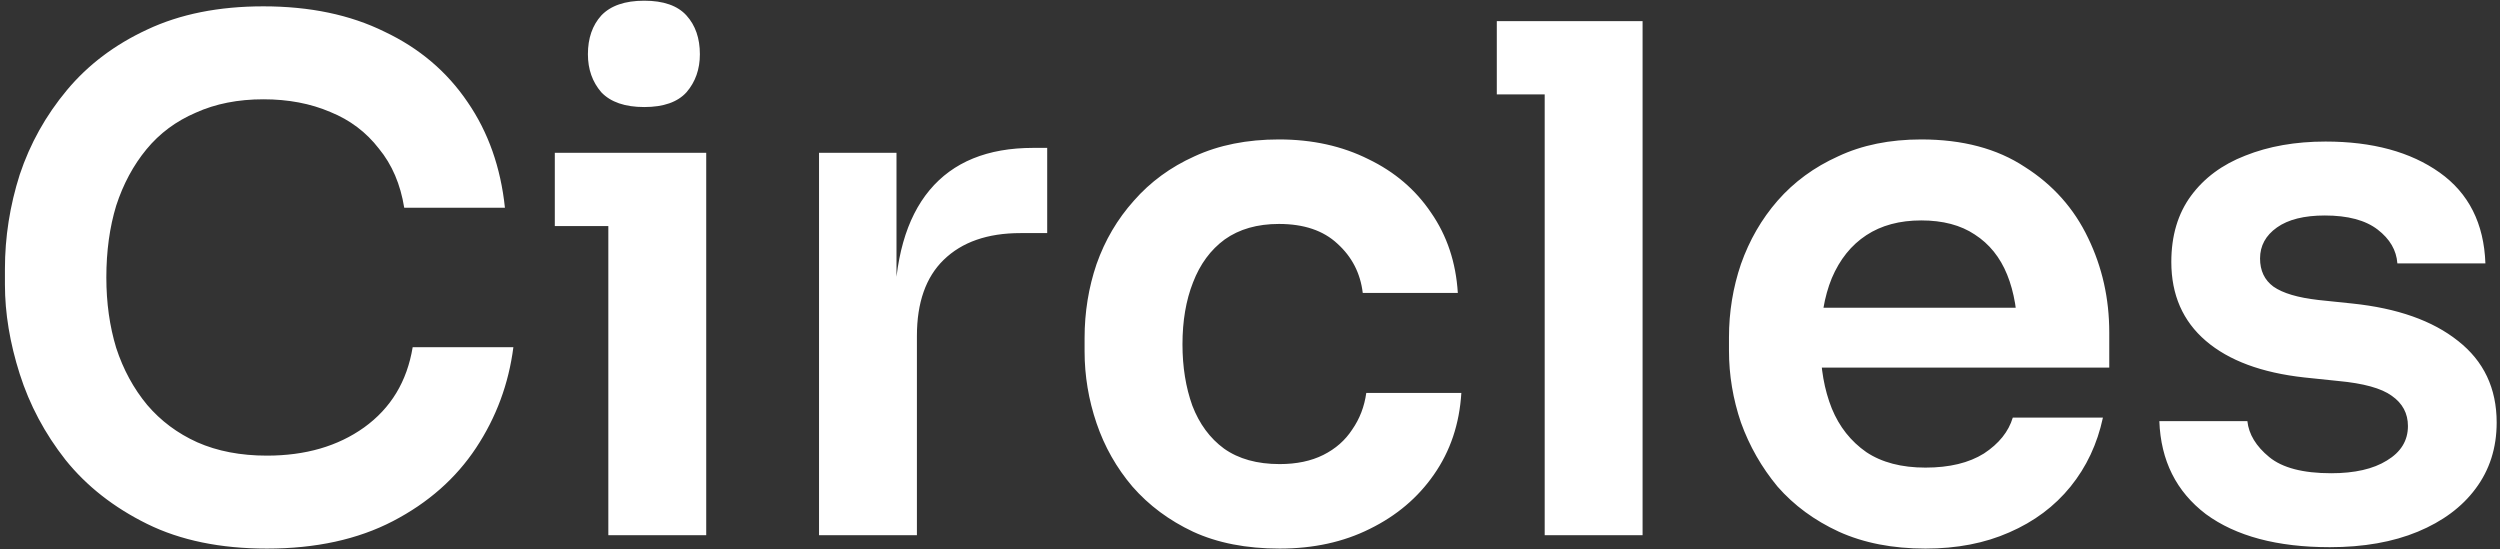 <svg width="355" height="78" viewBox="0 0 355 78" fill="none" xmlns="http://www.w3.org/2000/svg">
<rect x="0" y="0" width="355" height="78" fill="#333333" stroke="none"/>
<path d="M37.9 77.9C31.3 77.9 25.633 76.733 20.9 74.4C16.167 72.067 12.3 69.033 9.3 65.3C6.367 61.567 4.2 57.5 2.8 53.1C1.4 48.7 0.7 44.467 0.7 40.4V38.2C0.7 33.667 1.4 29.2 2.8 24.8C4.267 20.4 6.5 16.4 9.5 12.8C12.5 9.2 16.3 6.333 20.9 4.2C25.567 2 31.067 0.9 37.4 0.9C44 0.9 49.733 2.1 54.6 4.5C59.533 6.833 63.467 10.167 66.4 14.5C69.333 18.767 71.1 23.767 71.7 29.5H57.4C56.867 26.167 55.667 23.367 53.8 21.1C52 18.767 49.7 17.033 46.9 15.9C44.1 14.7 40.933 14.1 37.4 14.1C33.8 14.1 30.6 14.733 27.8 16C25 17.2 22.667 18.933 20.8 21.2C18.933 23.467 17.5 26.133 16.5 29.2C15.567 32.267 15.1 35.667 15.1 39.4C15.1 43 15.567 46.333 16.5 49.4C17.5 52.467 18.967 55.167 20.9 57.5C22.833 59.767 25.2 61.533 28 62.8C30.867 64.067 34.167 64.7 37.9 64.7C43.367 64.7 47.967 63.367 51.7 60.7C55.5 57.967 57.8 54.167 58.6 49.3H72.9C72.233 54.5 70.467 59.267 67.6 63.6C64.733 67.933 60.8 71.4 55.8 74C50.8 76.6 44.833 77.9 37.9 77.9ZM86.383 76V21.7H100.283V76H86.383ZM78.783 32.1V21.7H100.283V32.1H78.783ZM91.483 15.2C88.749 15.2 86.716 14.5 85.383 13.1C84.116 11.633 83.483 9.833 83.483 7.7C83.483 5.433 84.116 3.6 85.383 2.2C86.716 0.8 88.749 0.1 91.483 0.1C94.216 0.1 96.216 0.8 97.483 2.2C98.749 3.6 99.383 5.433 99.383 7.7C99.383 9.833 98.749 11.633 97.483 13.1C96.216 14.5 94.216 15.2 91.483 15.2ZM116.302 76V21.7H127.302V44.7H127.002C127.002 36.9 128.669 31 132.002 27C135.336 23 140.236 21 146.702 21H148.702V33.1H144.902C140.236 33.1 136.602 34.367 134.002 36.9C131.469 39.367 130.202 42.967 130.202 47.7V76H116.302ZM181.711 77.9C176.978 77.9 172.878 77.1 169.411 75.5C166.011 73.9 163.144 71.767 160.811 69.1C158.544 66.433 156.844 63.433 155.711 60.1C154.578 56.767 154.011 53.367 154.011 49.9V48C154.011 44.333 154.578 40.833 155.711 37.5C156.911 34.1 158.678 31.1 161.011 28.5C163.344 25.833 166.211 23.733 169.611 22.2C173.078 20.6 177.078 19.8 181.611 19.8C186.344 19.8 190.578 20.733 194.311 22.6C198.044 24.4 201.011 26.933 203.211 30.2C205.478 33.467 206.744 37.267 207.011 41.6H193.511C193.178 38.8 191.978 36.467 189.911 34.6C187.911 32.733 185.144 31.8 181.611 31.8C178.544 31.8 175.978 32.533 173.911 34C171.911 35.467 170.411 37.5 169.411 40.1C168.411 42.633 167.911 45.567 167.911 48.9C167.911 52.1 168.378 55 169.311 57.6C170.311 60.2 171.811 62.233 173.811 63.7C175.878 65.167 178.511 65.9 181.711 65.9C184.111 65.9 186.178 65.467 187.911 64.6C189.644 63.733 191.011 62.533 192.011 61C193.078 59.467 193.744 57.733 194.011 55.8H207.511C207.244 60.2 205.944 64.067 203.611 67.4C201.344 70.667 198.311 73.233 194.511 75.1C190.778 76.967 186.511 77.9 181.711 77.9ZM219.346 76V3H233.246V76H219.346ZM212.546 13.4V3H233.246V13.4H212.546ZM273.415 77.9C268.748 77.9 264.648 77.1 261.115 75.5C257.648 73.9 254.748 71.767 252.415 69.1C250.148 66.367 248.415 63.333 247.215 60C246.082 56.667 245.515 53.267 245.515 49.8V47.9C245.515 44.3 246.082 40.833 247.215 37.5C248.415 34.1 250.148 31.1 252.415 28.5C254.748 25.833 257.615 23.733 261.015 22.2C264.415 20.6 268.348 19.8 272.815 19.8C278.682 19.8 283.582 21.1 287.515 23.7C291.515 26.233 294.515 29.6 296.515 33.8C298.515 37.933 299.515 42.4 299.515 47.2V52.2H251.415V43.7H290.815L286.515 47.9C286.515 44.433 286.015 41.467 285.015 39C284.015 36.533 282.482 34.633 280.415 33.3C278.415 31.967 275.882 31.3 272.815 31.3C269.748 31.3 267.148 32 265.015 33.4C262.882 34.8 261.248 36.833 260.115 39.5C259.048 42.1 258.515 45.233 258.515 48.9C258.515 52.3 259.048 55.333 260.115 58C261.182 60.6 262.815 62.667 265.015 64.2C267.215 65.667 270.015 66.4 273.415 66.4C276.815 66.4 279.582 65.733 281.715 64.4C283.848 63 285.215 61.3 285.815 59.3H298.615C297.815 63.033 296.282 66.3 294.015 69.1C291.748 71.9 288.848 74.067 285.315 75.6C281.848 77.133 277.882 77.9 273.415 77.9ZM330.827 77.7C323.36 77.7 317.493 76.133 313.227 73C309.027 69.8 306.827 65.4 306.627 59.8H319.127C319.327 61.667 320.36 63.367 322.227 64.9C324.093 66.433 327.027 67.2 331.027 67.2C334.36 67.2 336.993 66.6 338.927 65.4C340.927 64.2 341.927 62.567 341.927 60.5C341.927 58.7 341.16 57.267 339.627 56.2C338.16 55.133 335.627 54.433 332.027 54.1L327.227 53.6C321.16 52.933 316.493 51.2 313.227 48.4C309.96 45.6 308.327 41.867 308.327 37.2C308.327 33.467 309.26 30.333 311.127 27.8C312.993 25.267 315.56 23.367 318.827 22.1C322.16 20.767 325.96 20.1 330.227 20.1C336.893 20.1 342.293 21.567 346.427 24.5C350.56 27.433 352.727 31.733 352.927 37.4H340.427C340.293 35.533 339.36 33.933 337.627 32.6C335.893 31.267 333.393 30.6 330.127 30.6C327.193 30.6 324.927 31.167 323.327 32.3C321.727 33.433 320.927 34.9 320.927 36.7C320.927 38.433 321.56 39.767 322.827 40.7C324.16 41.633 326.293 42.267 329.227 42.6L334.027 43.1C340.427 43.767 345.427 45.533 349.027 48.4C352.693 51.267 354.527 55.133 354.527 60C354.527 63.6 353.527 66.733 351.527 69.4C349.593 72 346.86 74.033 343.327 75.5C339.793 76.967 335.627 77.7 330.827 77.7Z" fill="white"/>
</svg>
